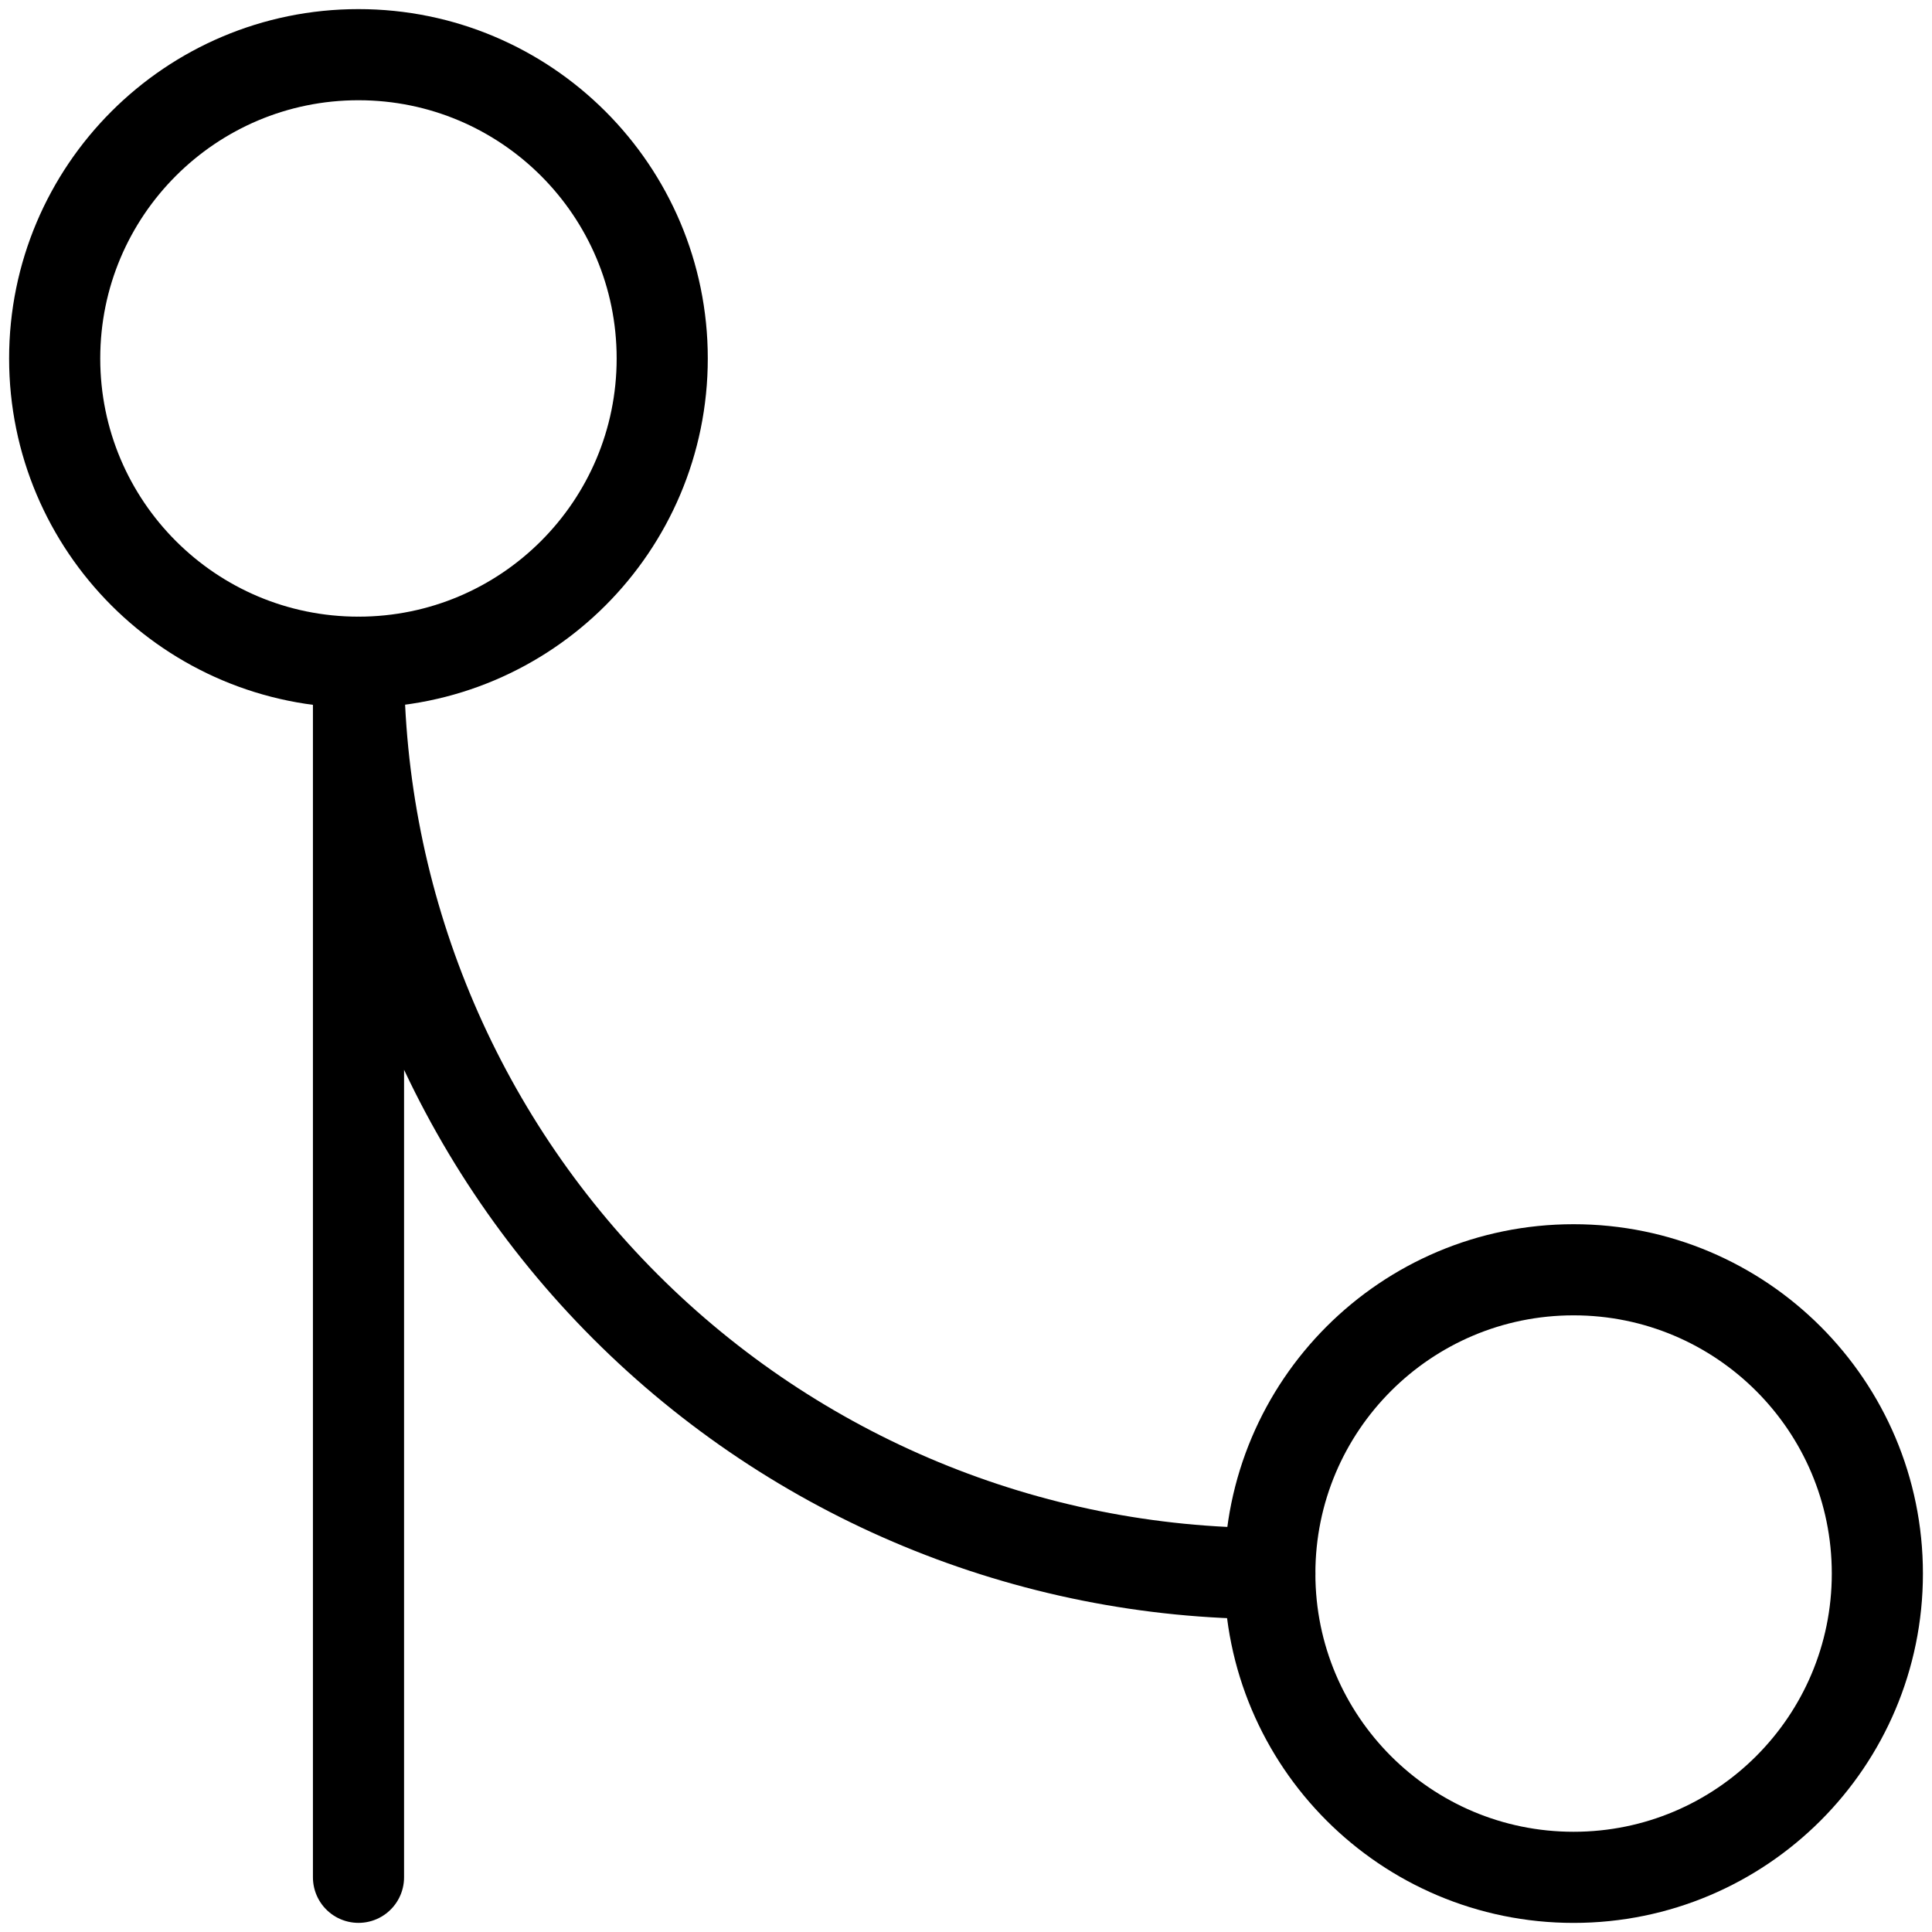 <svg width="106" height="106" viewBox="0 0 106 106" fill="none" xmlns="http://www.w3.org/2000/svg">
<path d="M86.336 103.001C95.54 103.001 103.002 95.539 103.002 86.334C103.002 77.129 95.54 69.667 86.336 69.667C77.131 69.667 69.669 77.129 69.669 86.334C69.669 95.539 77.131 103.001 86.336 103.001Z" stroke="black" stroke-width="5" stroke-linecap="round" stroke-linejoin="round"/>
<path d="M19.667 36.333C28.871 36.333 36.333 28.871 36.333 19.667C36.333 10.462 28.871 3 19.667 3C10.462 3 3 10.462 3 19.667C3 28.871 10.462 36.333 19.667 36.333Z" stroke="black" stroke-width="5" stroke-linecap="round" stroke-linejoin="round"/>
<path d="M19.669 102.999V36.333C19.669 49.594 24.937 62.311 34.314 71.688C43.69 81.065 56.408 86.333 69.669 86.333" stroke="black" stroke-width="5" stroke-linecap="round" stroke-linejoin="round"/>
</svg>
